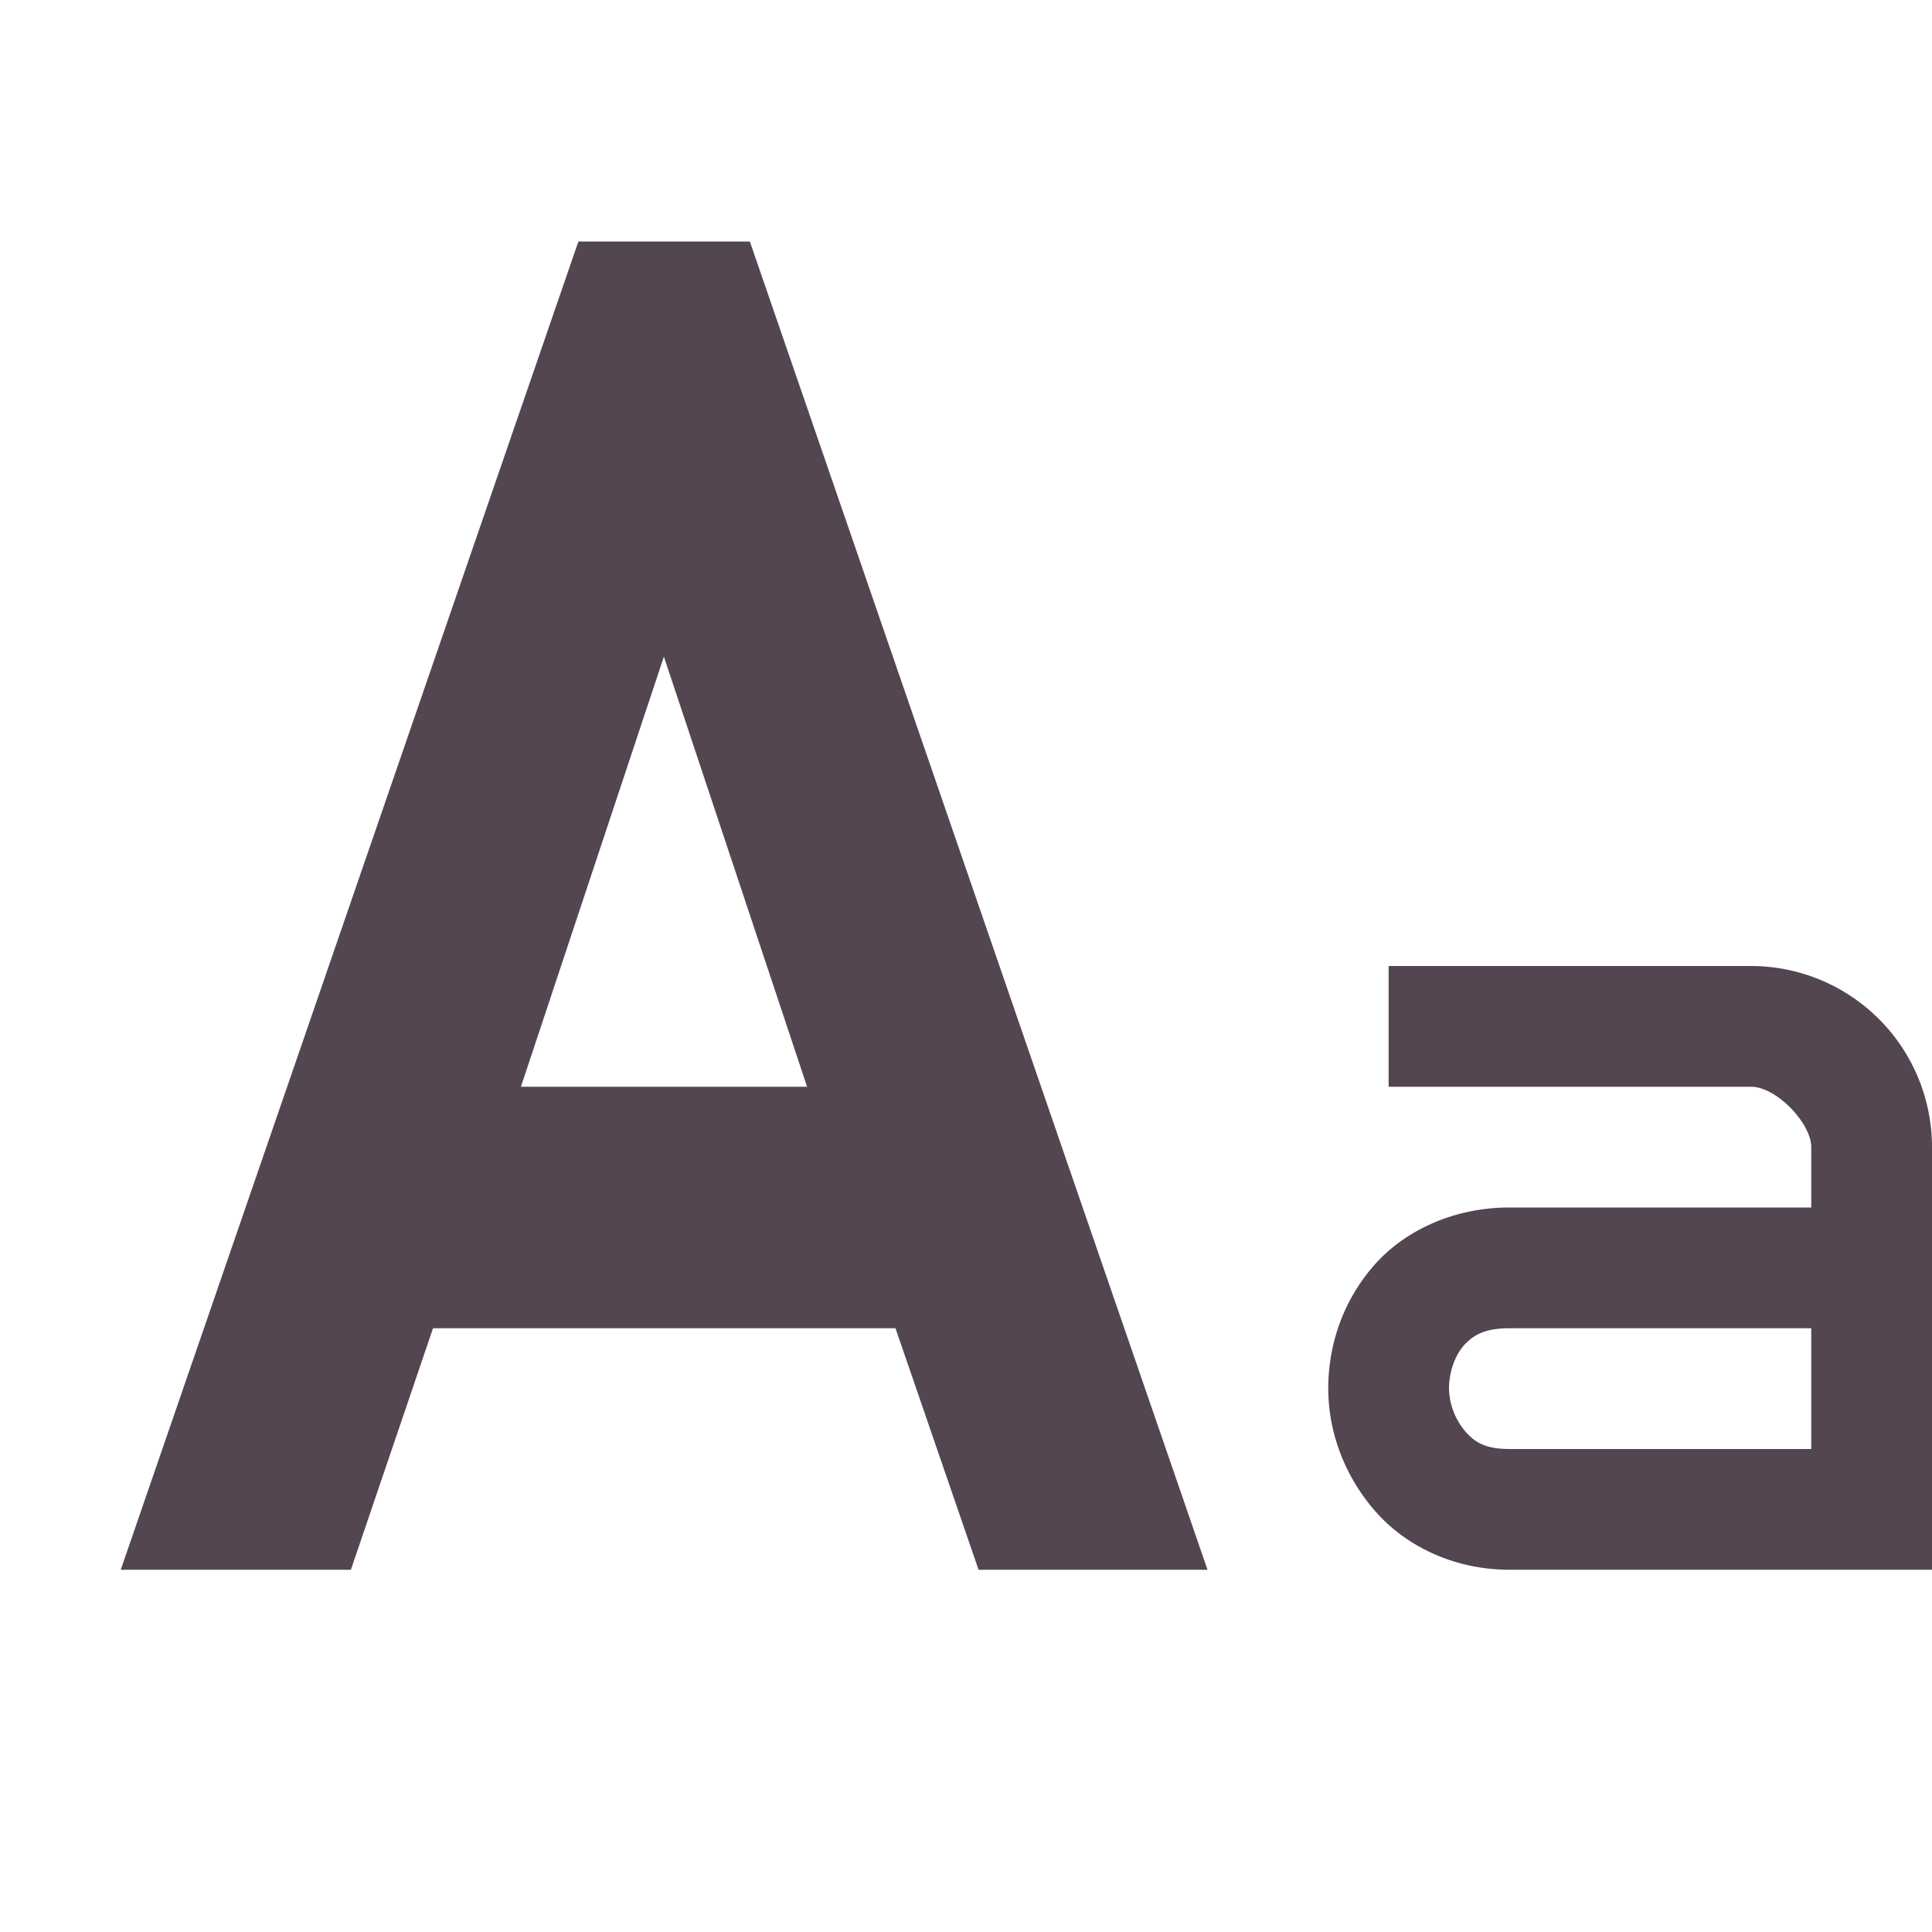<svg xmlns="http://www.w3.org/2000/svg" width="16" height="16" xmlns:v="https://vecta.io/nano"><path d="M4.79 2L1 13h1.906l.68-2h3.83l.688 2H10L6.21 2zm.708 3.438L6.684 9h-2.37zM11.5 8v1h3c.215 0 .5.305.5.5v.5h-2.5c-.46 0-.87.19-1.125.484S11 11.14 11 11.5s.136.726.39 1.016.655.484 1.11.484H16V9.5A1.5 1.5 0 0 0 14.5 8zm1 3H15v1h-2.5c-.2 0-.284-.056-.36-.14a.568.568 0 0 1-.14-.36c0-.14.05-.274.125-.36.075-.08.165-.14.375-.14z" fill="#534650"/></svg>
